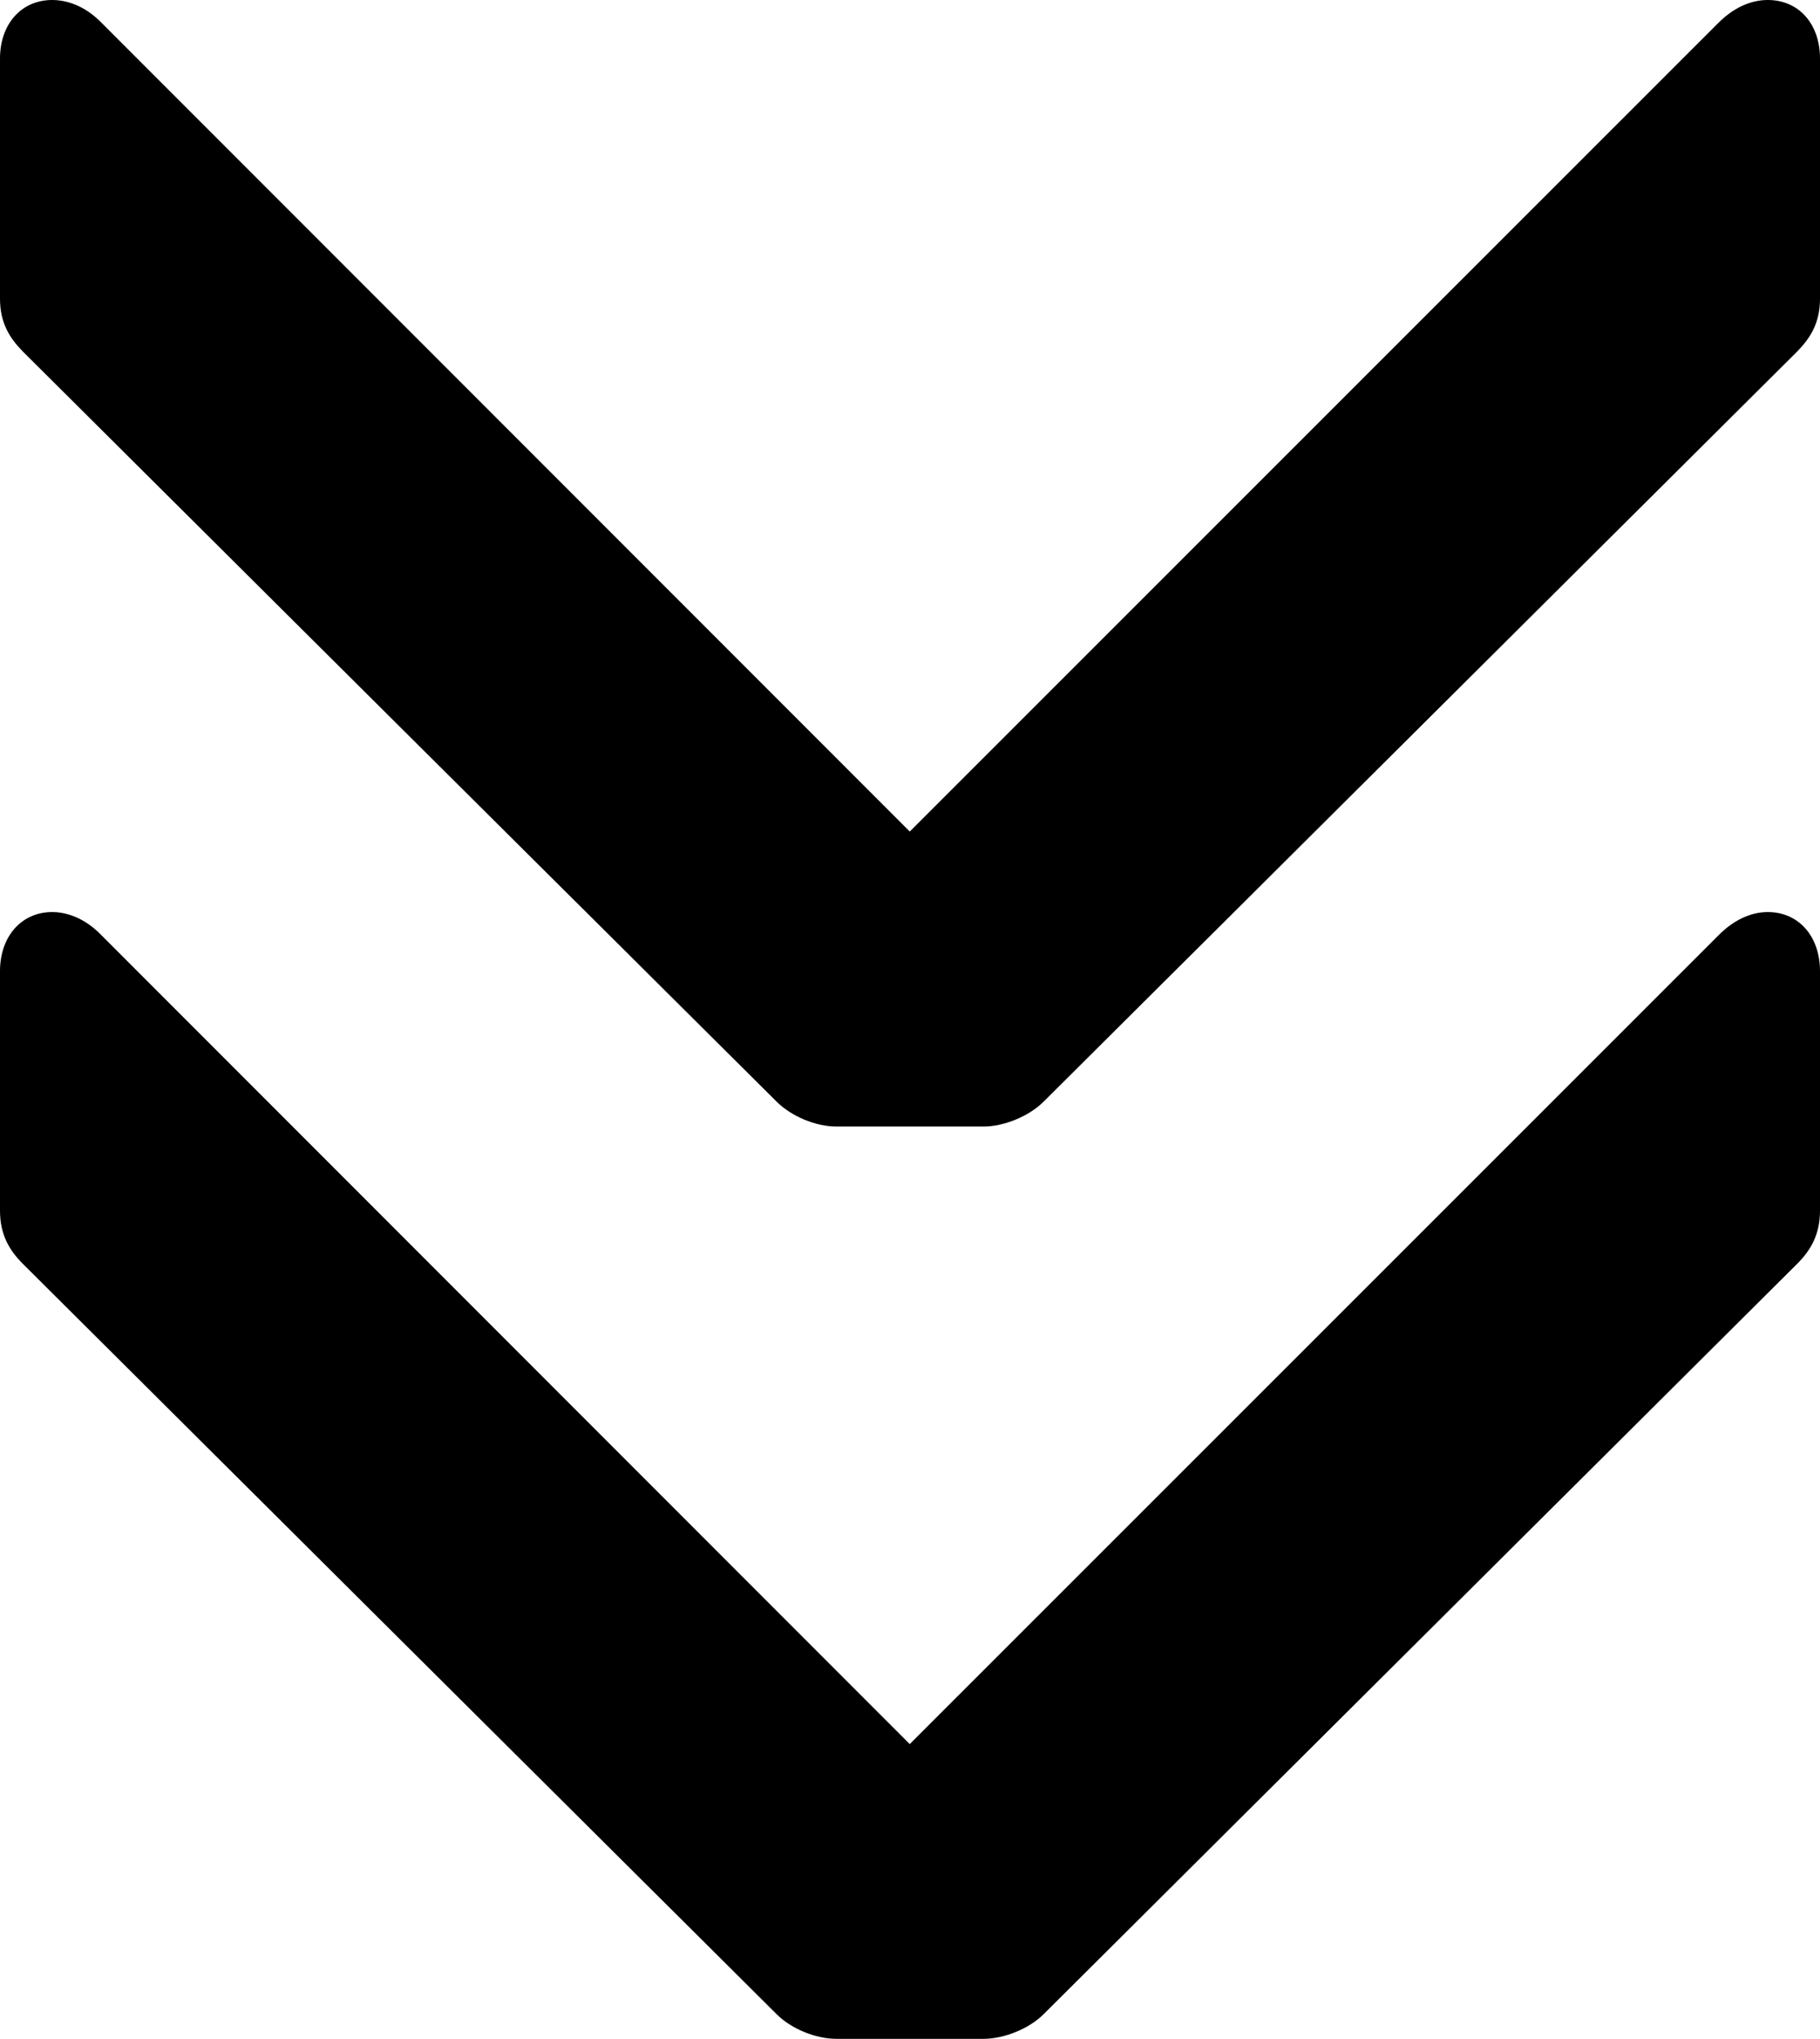 <?xml version="1.0" encoding="utf-8"?>
<!-- Generator: Adobe Illustrator 16.0.0, SVG Export Plug-In . SVG Version: 6.00 Build 0)  -->
<!DOCTYPE svg PUBLIC "-//W3C//DTD SVG 1.1//EN" "http://www.w3.org/Graphics/SVG/1.1/DTD/svg11.dtd">
<svg version="1.1" id="Layer_1" xmlns="http://www.w3.org/2000/svg" xmlns:xlink="http://www.w3.org/1999/xlink" x="0px" y="0px"
	 width="291.562px" height="326.406px" viewBox="0 0 291.562 326.406" enable-background="new 0 0 291.562 326.406"
	 xml:space="preserve">
<path id="path856" d="M283.203,0c-1.992,0-4.961,0.664-8.008,3.75L145.742,133.125L16.367,3.75C13.398,0.664,10.352,0,8.359,0
	C3.438,0,0,3.828,0,9.375v38.438c0,3.906,1.562,6.328,3.672,8.477c1.758,1.758,118.945,118.32,120.742,120.078
	c2.344,2.344,6.25,3.984,9.57,3.984h23.594c3.242,0,7.266-1.641,9.609-3.984c1.758-1.758,118.945-118.32,120.703-120.078
	c2.109-2.148,3.672-4.57,3.672-8.477V9.375C291.562,3.828,288.164,0,283.203,0"/>
<path id="path858" d="M283.203,146.016c-1.992,0-4.961,0.703-8.008,3.828L145.742,279.219L16.367,149.844
	c-2.969-3.125-6.016-3.828-8.008-3.828c-4.922,0-8.359,3.906-8.359,9.453v38.359c0,3.906,1.562,6.406,3.672,8.516
	c1.758,1.758,118.945,118.359,120.742,120.117c2.344,2.344,6.25,3.945,9.57,3.945h23.594c3.242,0,7.266-1.602,9.609-3.945
	c1.758-1.758,118.945-118.359,120.703-120.117c2.109-2.109,3.672-4.609,3.672-8.516v-38.359
	C291.562,149.922,288.164,146.016,283.203,146.016"/>
</svg>
